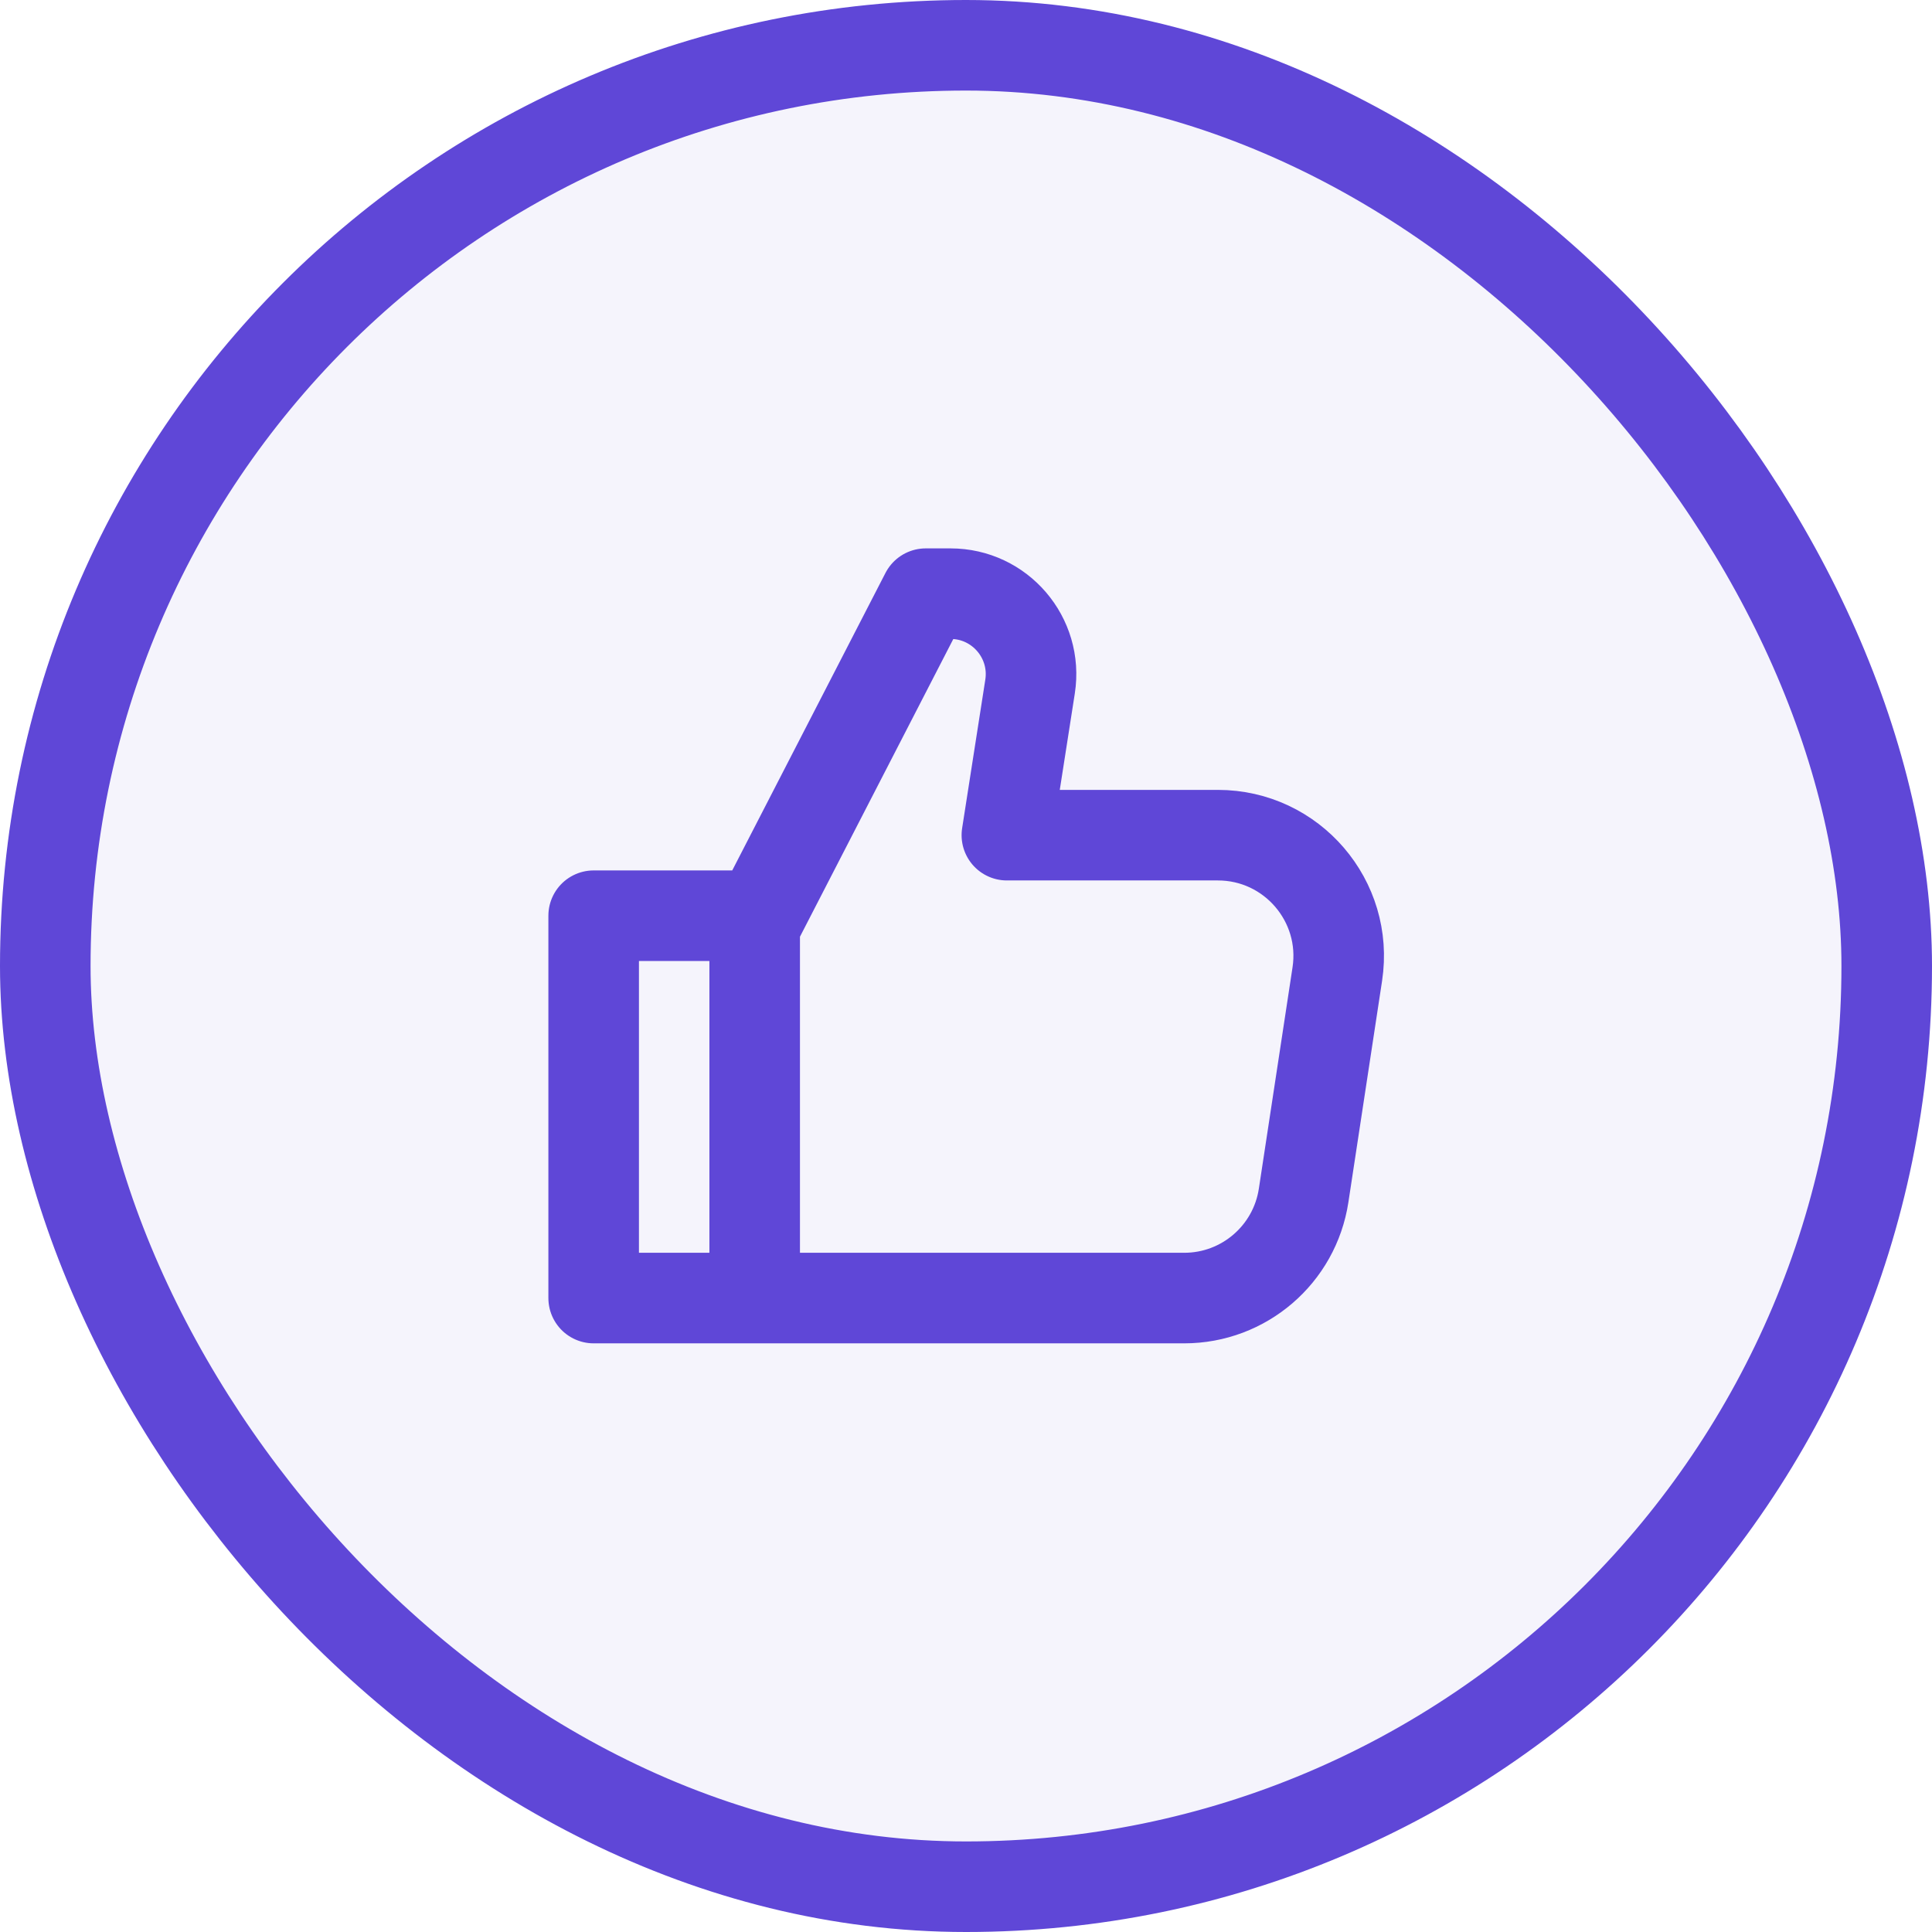 <svg width="32" height="32" viewBox="0 0 32 32" fill="none" xmlns="http://www.w3.org/2000/svg">
<rect x="0.75" y="0.75" width="30.5" height="30.5" rx="15.25" fill="#5F47D7" fill-opacity="0.06"/>
<rect x="0.75" y="0.75" width="30.5" height="30.5" rx="15.25" stroke="#5F47D7" stroke-width="1.5"/>
<path d="M12.5 15.167H9.833V21.5H12.5M12.5 21.5V15.333L15.333 9.833H15.744C16.562 9.833 17.187 10.564 17.061 11.372L16.677 13.833H20.172C21.397 13.833 22.334 14.924 22.15 16.134L21.592 19.801C21.443 20.778 20.603 21.5 19.615 21.5H12.5Z" stroke="#5F47D7" stroke-width="1.5" stroke-linejoin="round"/>
</svg>

